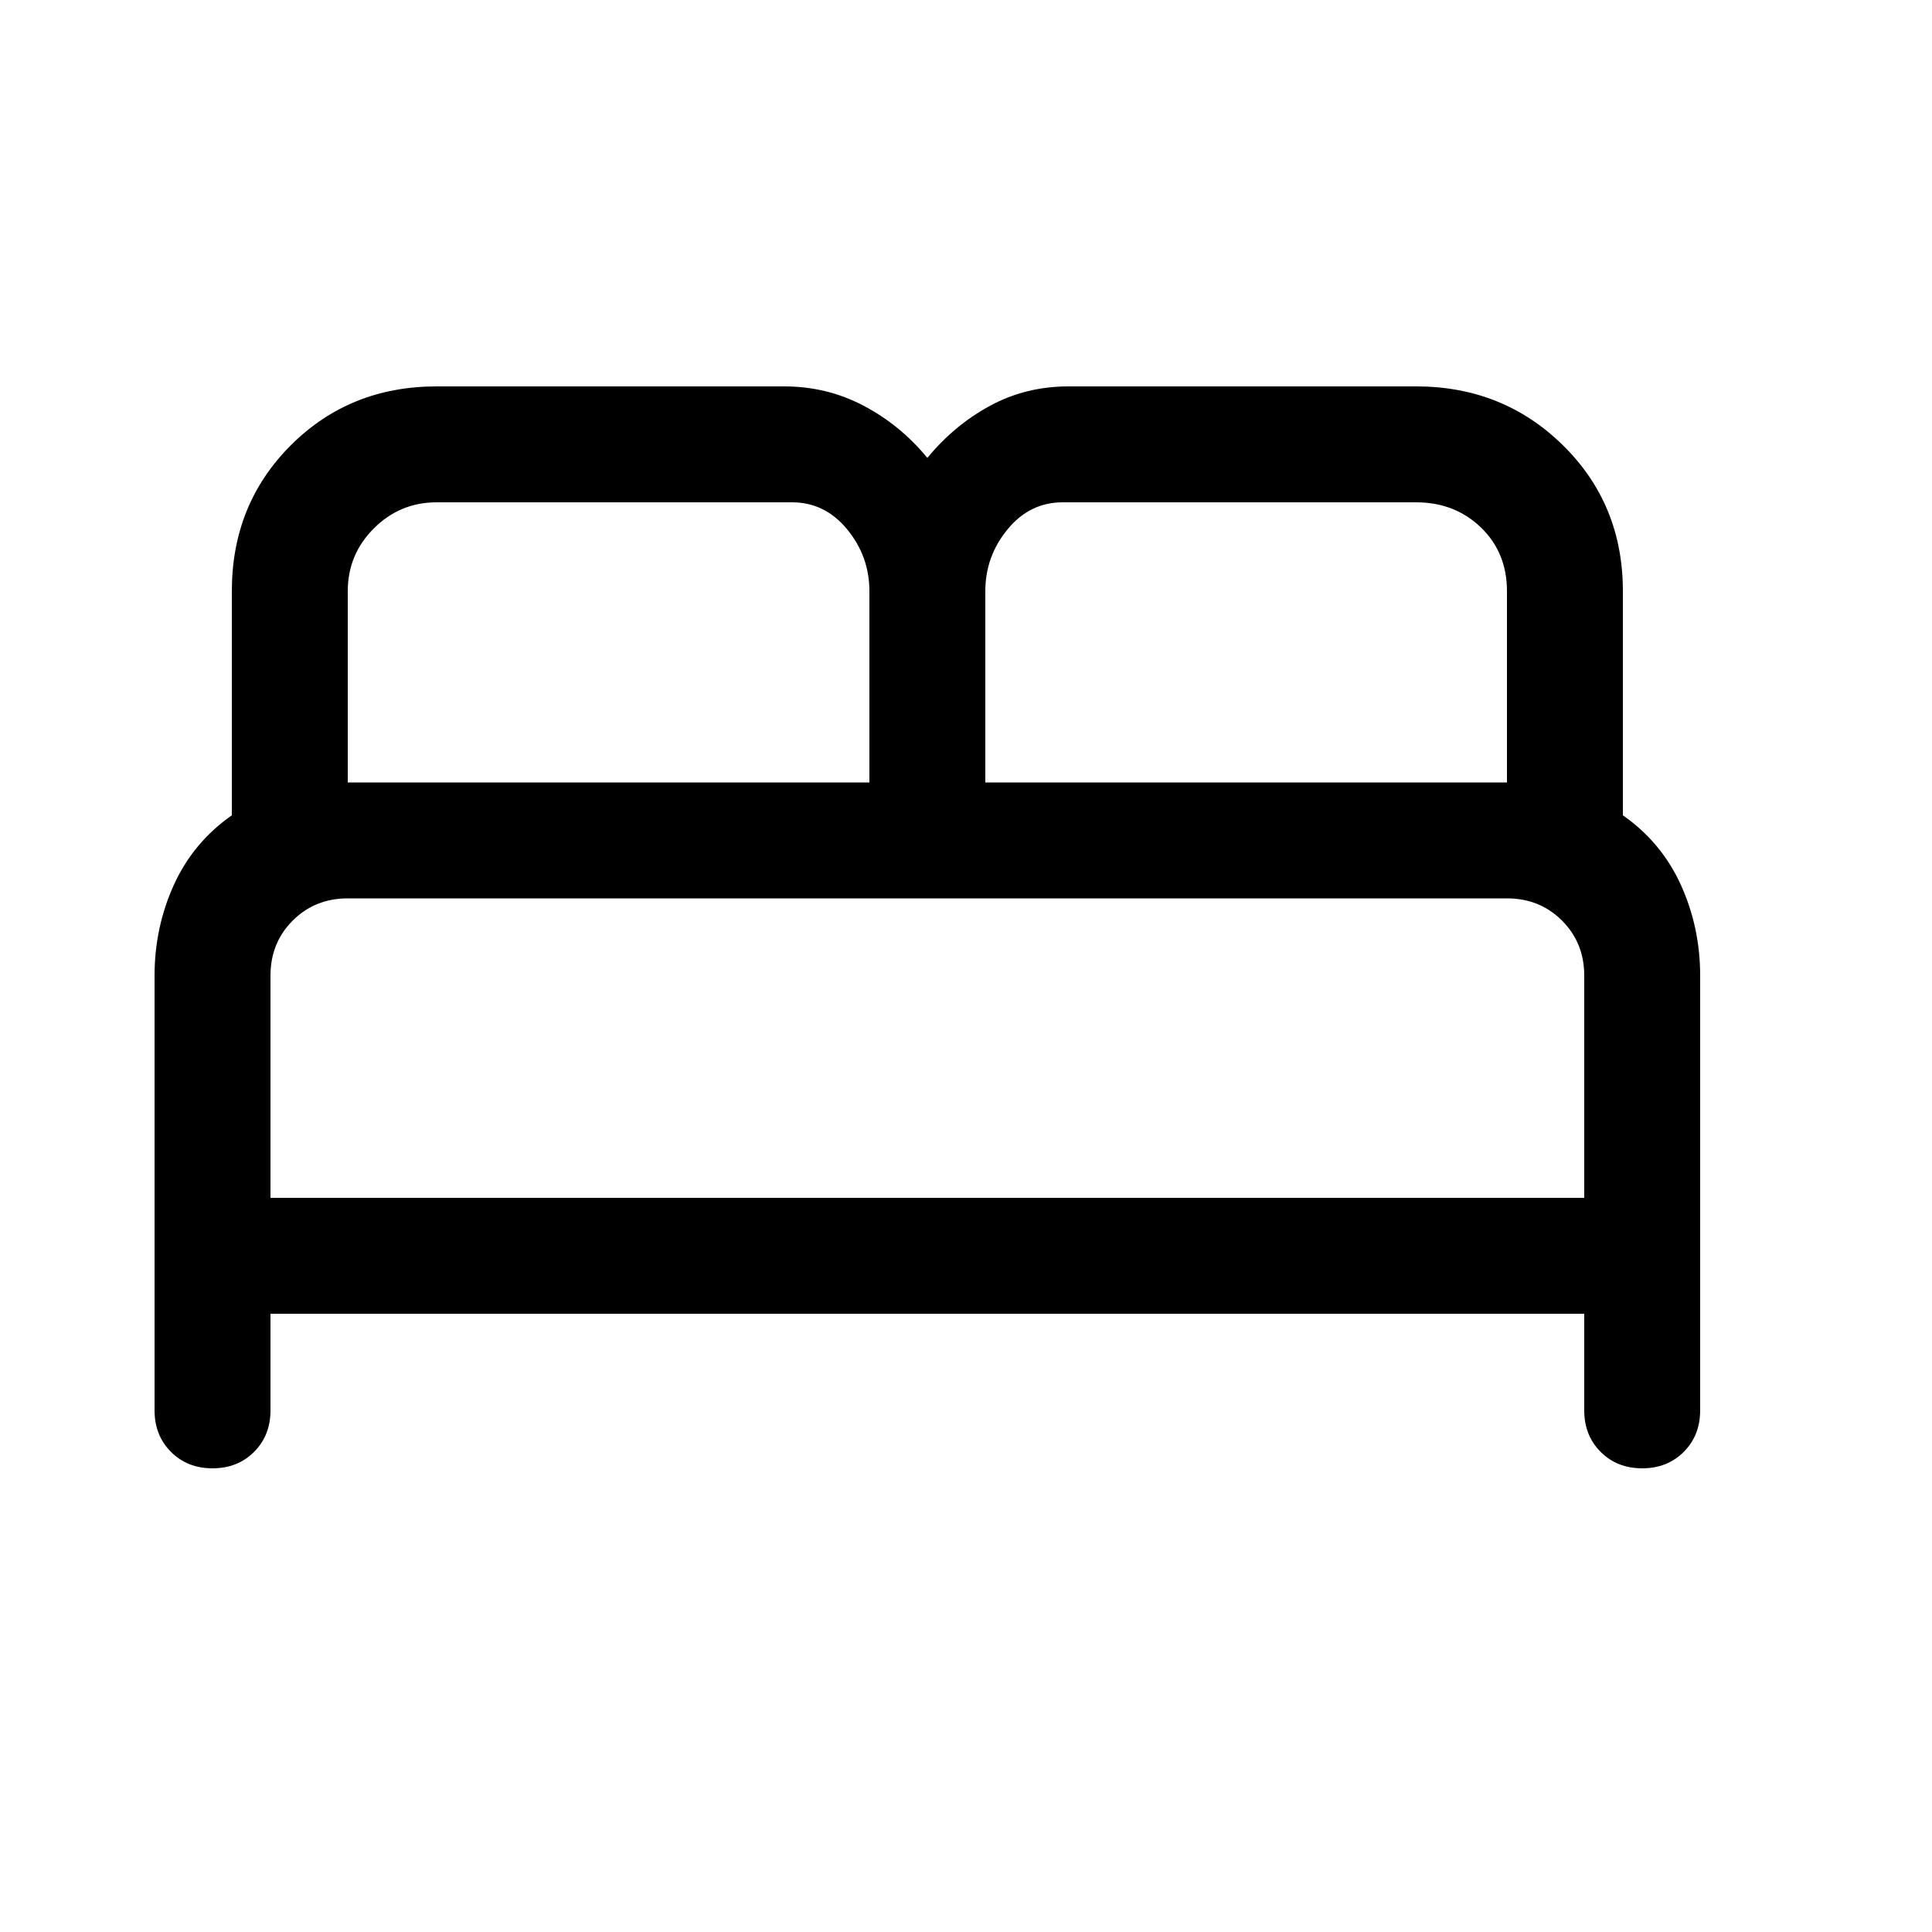 <svg xmlns="http://www.w3.org/2000/svg" viewBox='0 0 50 50'><path d="M5.5 38q-.65 0-1.075-.425Q4 37.15 4 36.5V25.25q0-1.25.5-2.35T6 21.1v-5.8q0-2.25 1.525-3.775T11.3 10h9q1.1 0 2.05.5.95.5 1.65 1.35.7-.85 1.625-1.35.925-.5 2.025-.5h9q2.25 0 3.8 1.525Q42 13.05 42 15.3v5.8q1 .7 1.5 1.8t.5 2.35V36.5q0 .65-.425 1.075Q43.15 38 42.5 38q-.65 0-1.075-.425Q41 37.15 41 36.5V34H7v2.5q0 .65-.425 1.075Q6.15 38 5.5 38Zm20-17.75H39V15.3q0-1-.675-1.65Q37.65 13 36.65 13H27.5q-.85 0-1.425.7-.575.7-.575 1.6Zm-16.5 0h13.5V15.3q0-.9-.575-1.6-.575-.7-1.425-.7h-9.2q-.95 0-1.625.675T9 15.3ZM7 31h34v-5.75q0-.85-.575-1.425-.575-.575-1.425-.575H9q-.85 0-1.425.575Q7 24.4 7 25.25Zm34 0H7h34Z"/></svg>